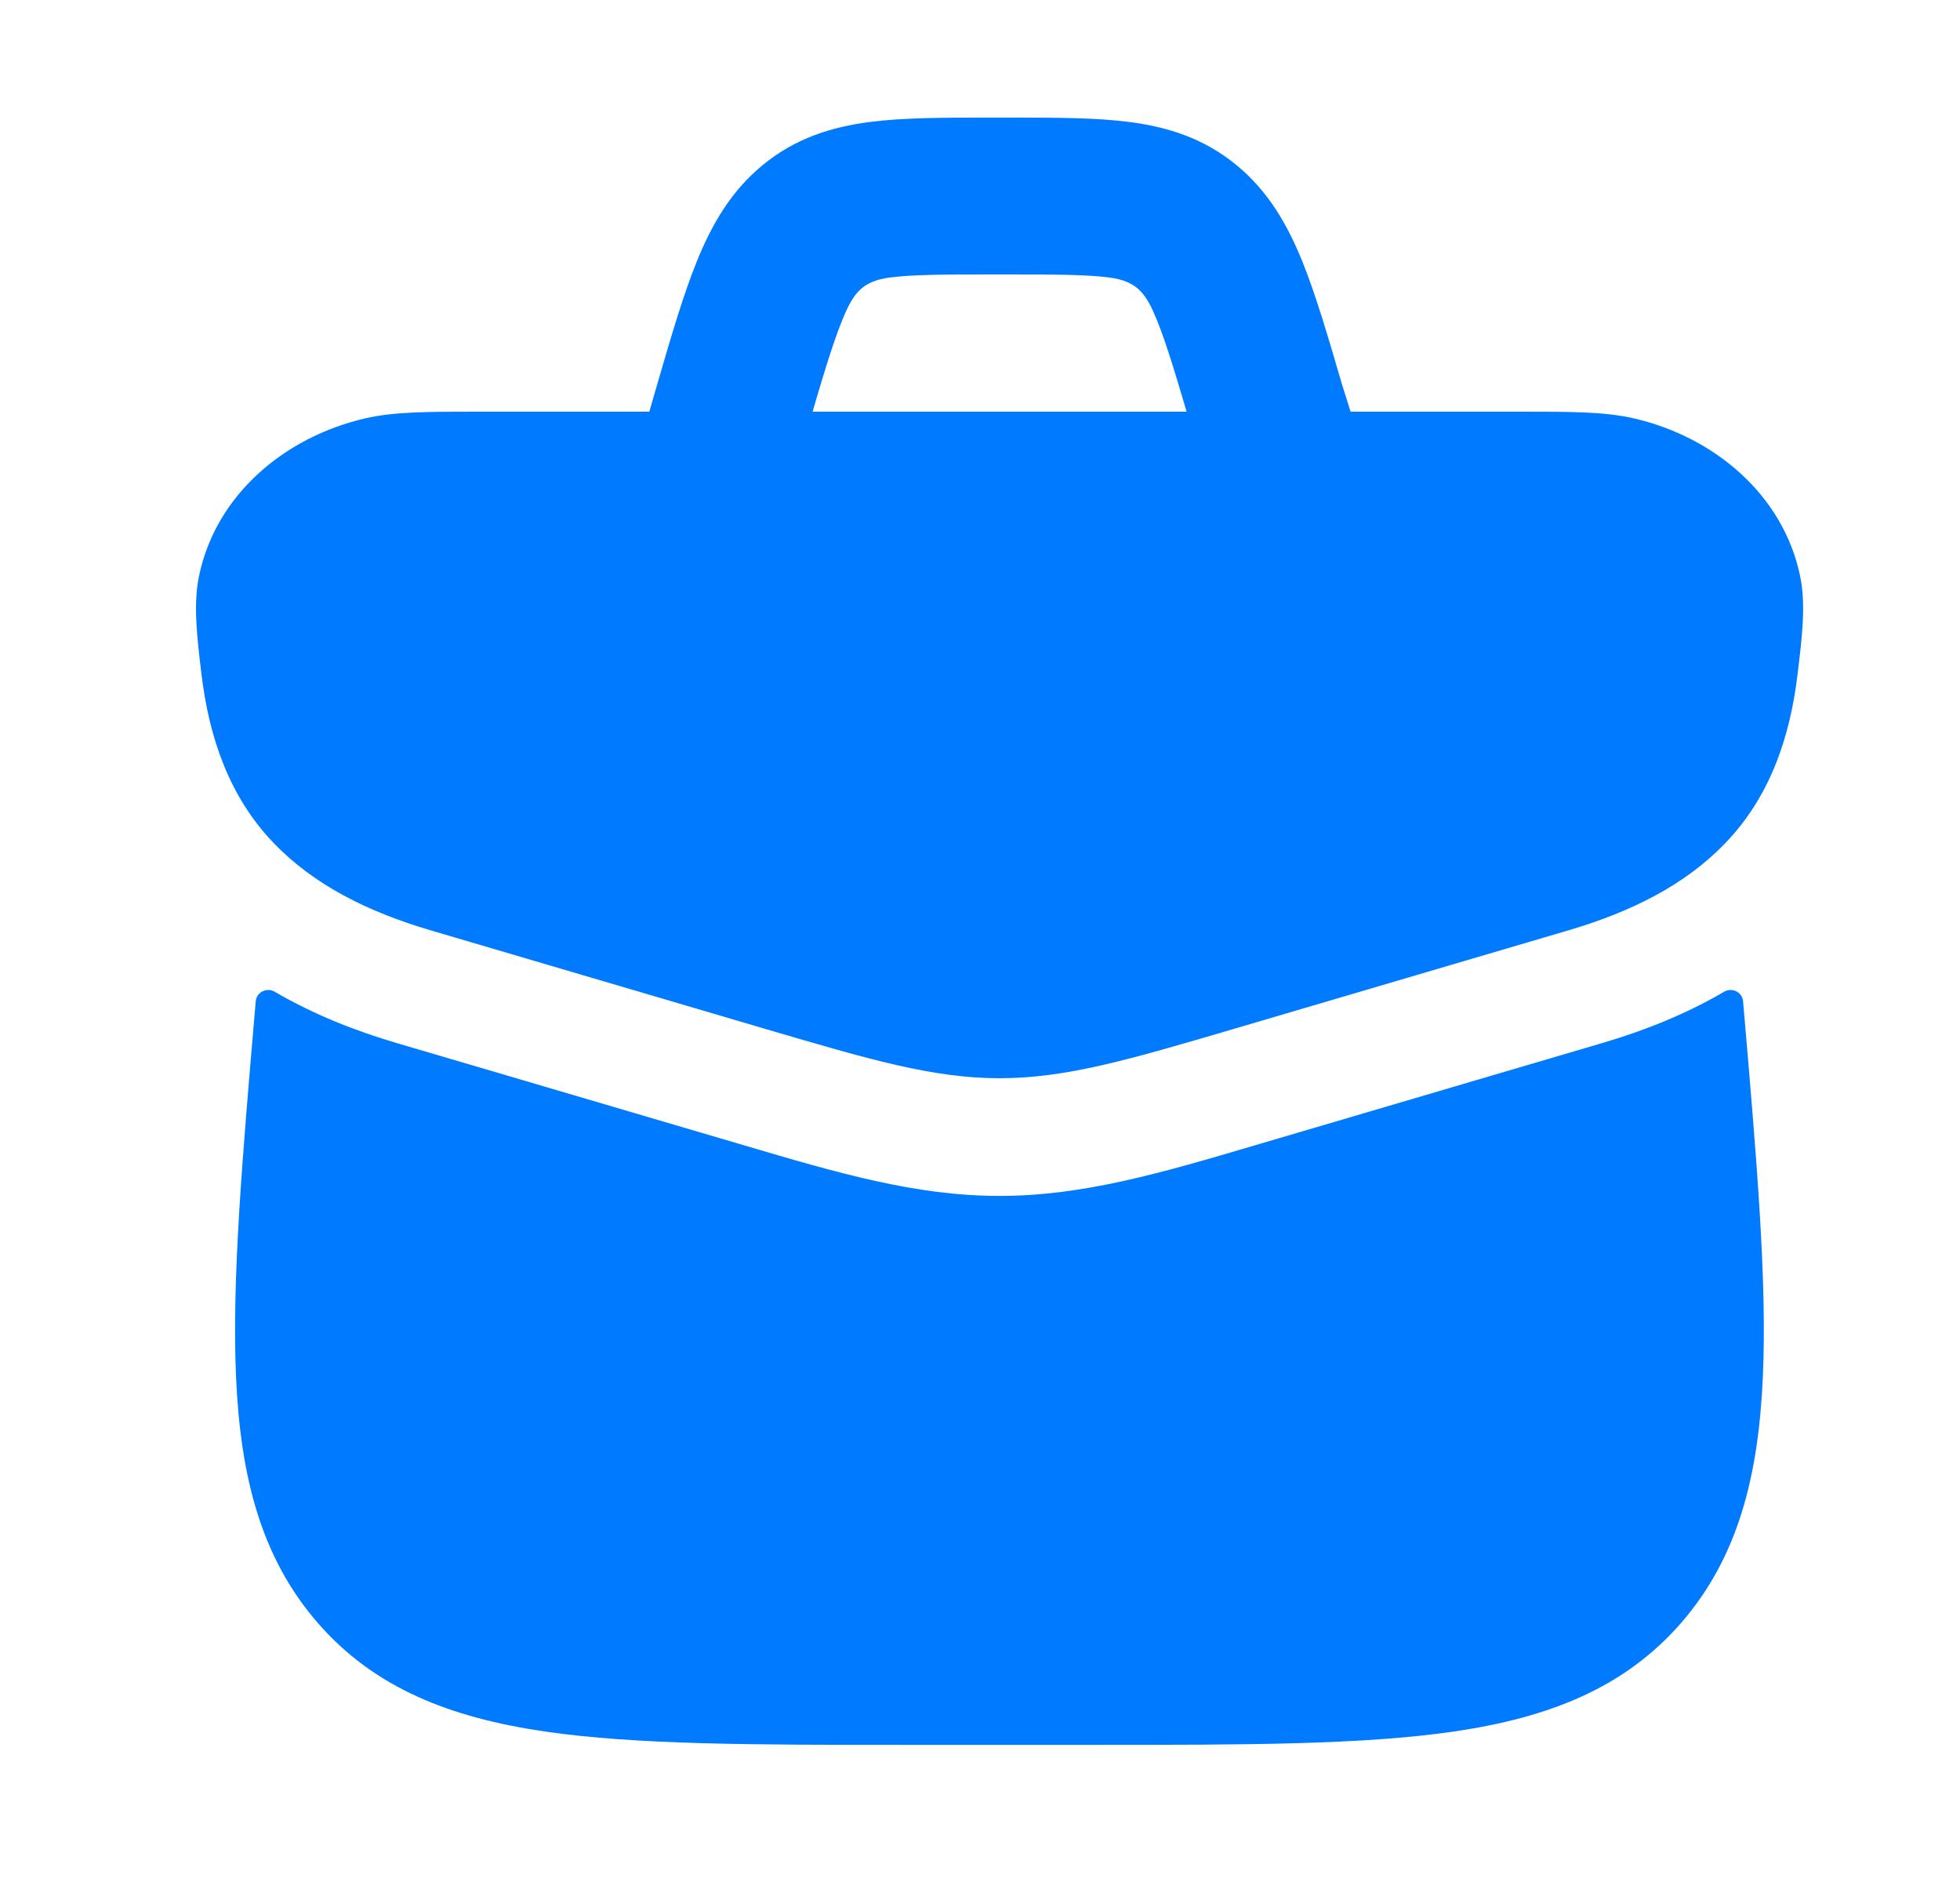<svg width="25" height="24" viewBox="0 0 25 24" fill="none" xmlns="http://www.w3.org/2000/svg">
<path d="M22.233 12.769C22.223 12.652 22.093 12.588 21.992 12.647C21.493 12.939 20.961 13.147 20.435 13.302C19.955 13.443 19.476 13.584 18.997 13.725C18.002 14.018 17.006 14.311 16.012 14.604C14.819 14.956 13.818 15.251 12.748 15.251C11.678 15.251 10.677 14.956 9.485 14.604C8.49 14.311 7.494 14.018 6.499 13.725C6.02 13.584 5.541 13.443 5.061 13.302C4.535 13.147 4.003 12.939 3.504 12.647C3.403 12.588 3.272 12.652 3.262 12.769C3.091 14.761 2.955 16.331 3.011 17.563C3.067 18.824 3.326 19.856 4.048 20.69C4.776 21.53 5.745 21.904 6.951 22.081C8.118 22.251 9.62 22.251 11.51 22.251H13.986C15.876 22.251 17.378 22.251 18.545 22.081C19.75 21.904 20.72 21.53 21.448 20.69C22.17 19.856 22.429 18.824 22.485 17.563C22.541 16.331 22.405 14.761 22.233 12.769Z" fill="#007AFF"/>
<path d="M6.077 5.25C5.463 5.25 5.027 5.25 4.659 5.335C3.629 5.572 2.751 6.313 2.538 7.348C2.463 7.712 2.513 8.125 2.571 8.607C2.668 9.405 2.924 10.161 3.49 10.75C4.004 11.285 4.69 11.627 5.486 11.862L9.768 13.123C11.088 13.511 11.899 13.75 12.749 13.75C13.6 13.75 14.41 13.511 15.73 13.123L20.012 11.862C20.808 11.627 21.495 11.285 22.008 10.75C22.575 10.161 22.831 9.405 22.927 8.607C22.986 8.125 23.036 7.712 22.961 7.348C22.747 6.313 21.869 5.572 20.839 5.335C20.471 5.25 20.035 5.25 19.421 5.25H6.077Z" fill="#007AFF"/>
<path fill-rule="evenodd" clip-rule="evenodd" d="M12.591 1.5C12.697 1.5 12.803 1.5 12.908 1.5C13.469 1.5 13.981 1.5 14.408 1.556C14.884 1.618 15.351 1.759 15.772 2.106C16.182 2.443 16.424 2.874 16.608 3.326C16.781 3.751 16.938 4.288 17.119 4.908L17.281 5.421L15.376 6.028L15.216 5.527L15.213 5.515C15.014 4.835 14.885 4.398 14.756 4.08C14.62 3.747 14.509 3.586 14.15 3.539C13.867 3.502 13.487 3.5 12.852 3.5H12.647C12.012 3.5 11.632 3.502 11.35 3.539C10.991 3.586 10.879 3.747 10.744 4.08C10.614 4.398 10.486 4.834 10.287 5.514L10.18 5.887L8.258 5.334C8.299 5.192 8.339 5.05 8.381 4.908C8.561 4.288 8.718 3.751 8.891 3.326C9.075 2.874 9.317 2.443 9.727 2.106C10.148 1.759 10.615 1.618 11.091 1.556C11.518 1.5 12.031 1.5 12.591 1.5Z" fill="#007AFF"/>
</svg>

